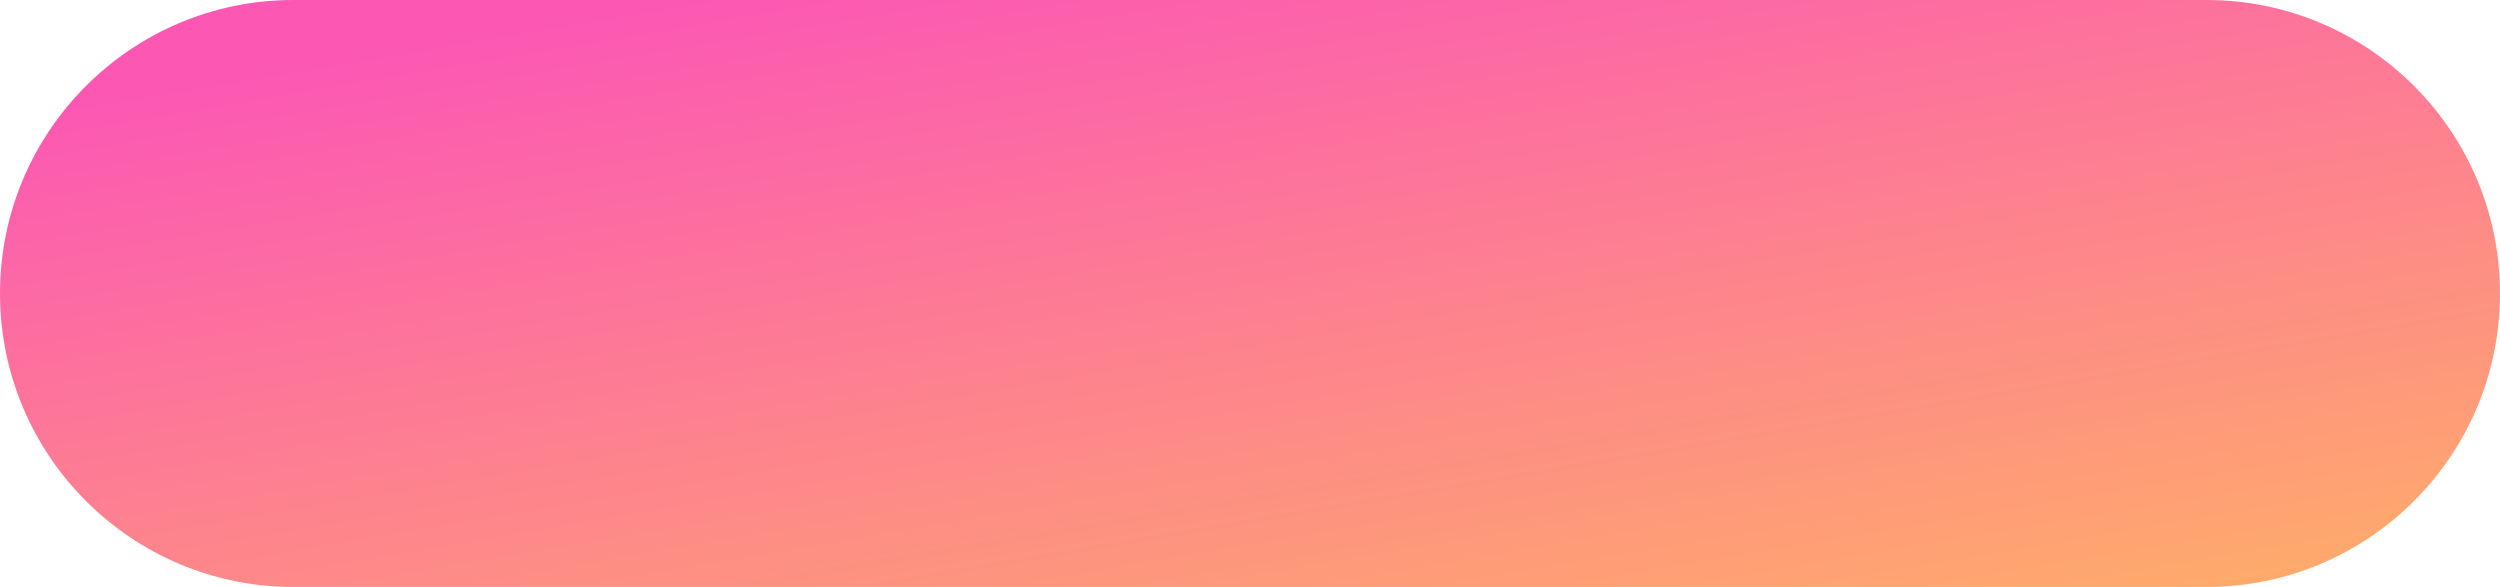<svg width="115" height="27" viewBox="0 0 115 27" fill="none" xmlns="http://www.w3.org/2000/svg">
<path d="M0 13.5C0 6.044 6.044 0 13.5 0H101.5C108.956 0 115 6.044 115 13.5C115 20.956 108.956 27 101.5 27H13.5C6.044 27 0 20.956 0 13.5Z" fill="url(#paint0_linear_1_306)"/>
<defs>
<linearGradient id="paint0_linear_1_306" x1="-25.68" y1="9.765" x2="-18.892" y2="49.738" gradientUnits="userSpaceOnUse">
<stop stop-color="#FC58B3"/>
<stop offset="1" stop-color="#FEAE68"/>
</linearGradient>
</defs>
</svg>
